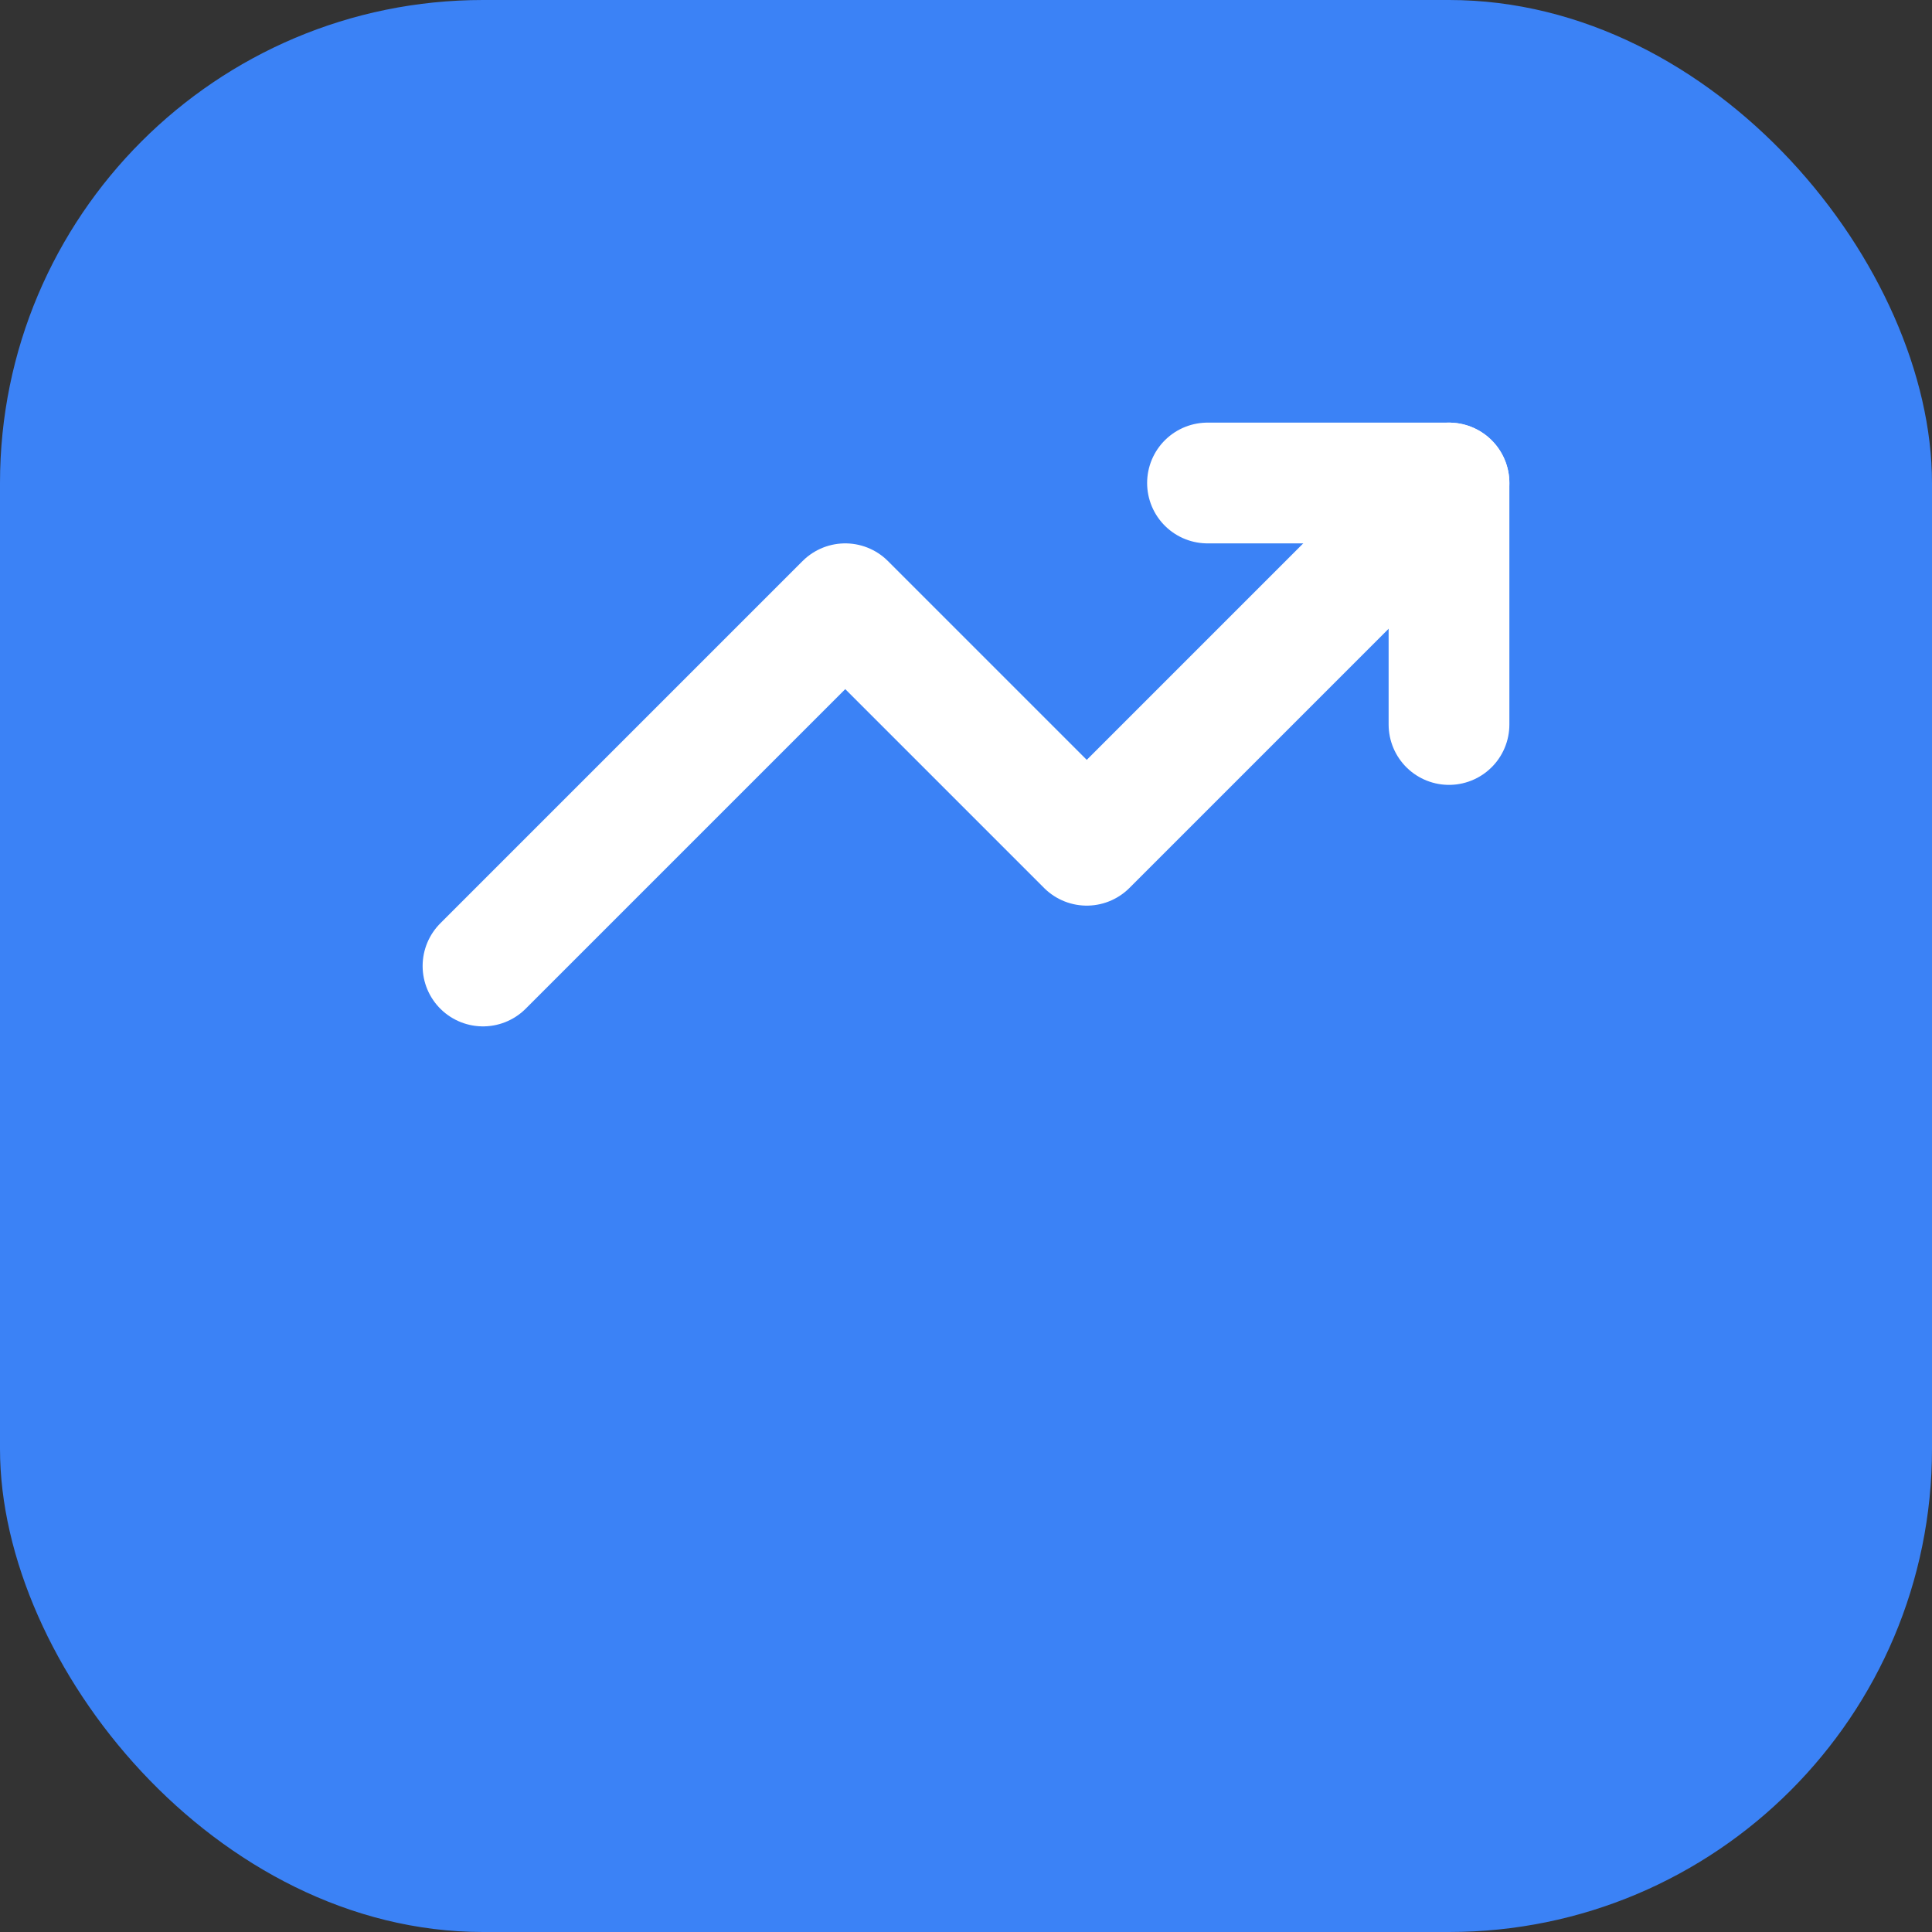 <svg width="32" height="32" viewBox="0 0 32 32" fill="none" xmlns="http://www.w3.org/2000/svg">
  <rect x="0" y="0" width="32" height="32" fill="#333333" stroke="none"/>
  <rect width="32" height="32" rx="8" fill="#3B82F6"/>
  <path d="M8 16L14 10L18 14L24 8" stroke="white" stroke-width="2" stroke-linecap="round" stroke-linejoin="round"/>
  <path d="M20 8H24V12" stroke="white" stroke-width="2" stroke-linecap="round" stroke-linejoin="round"/>
</svg>